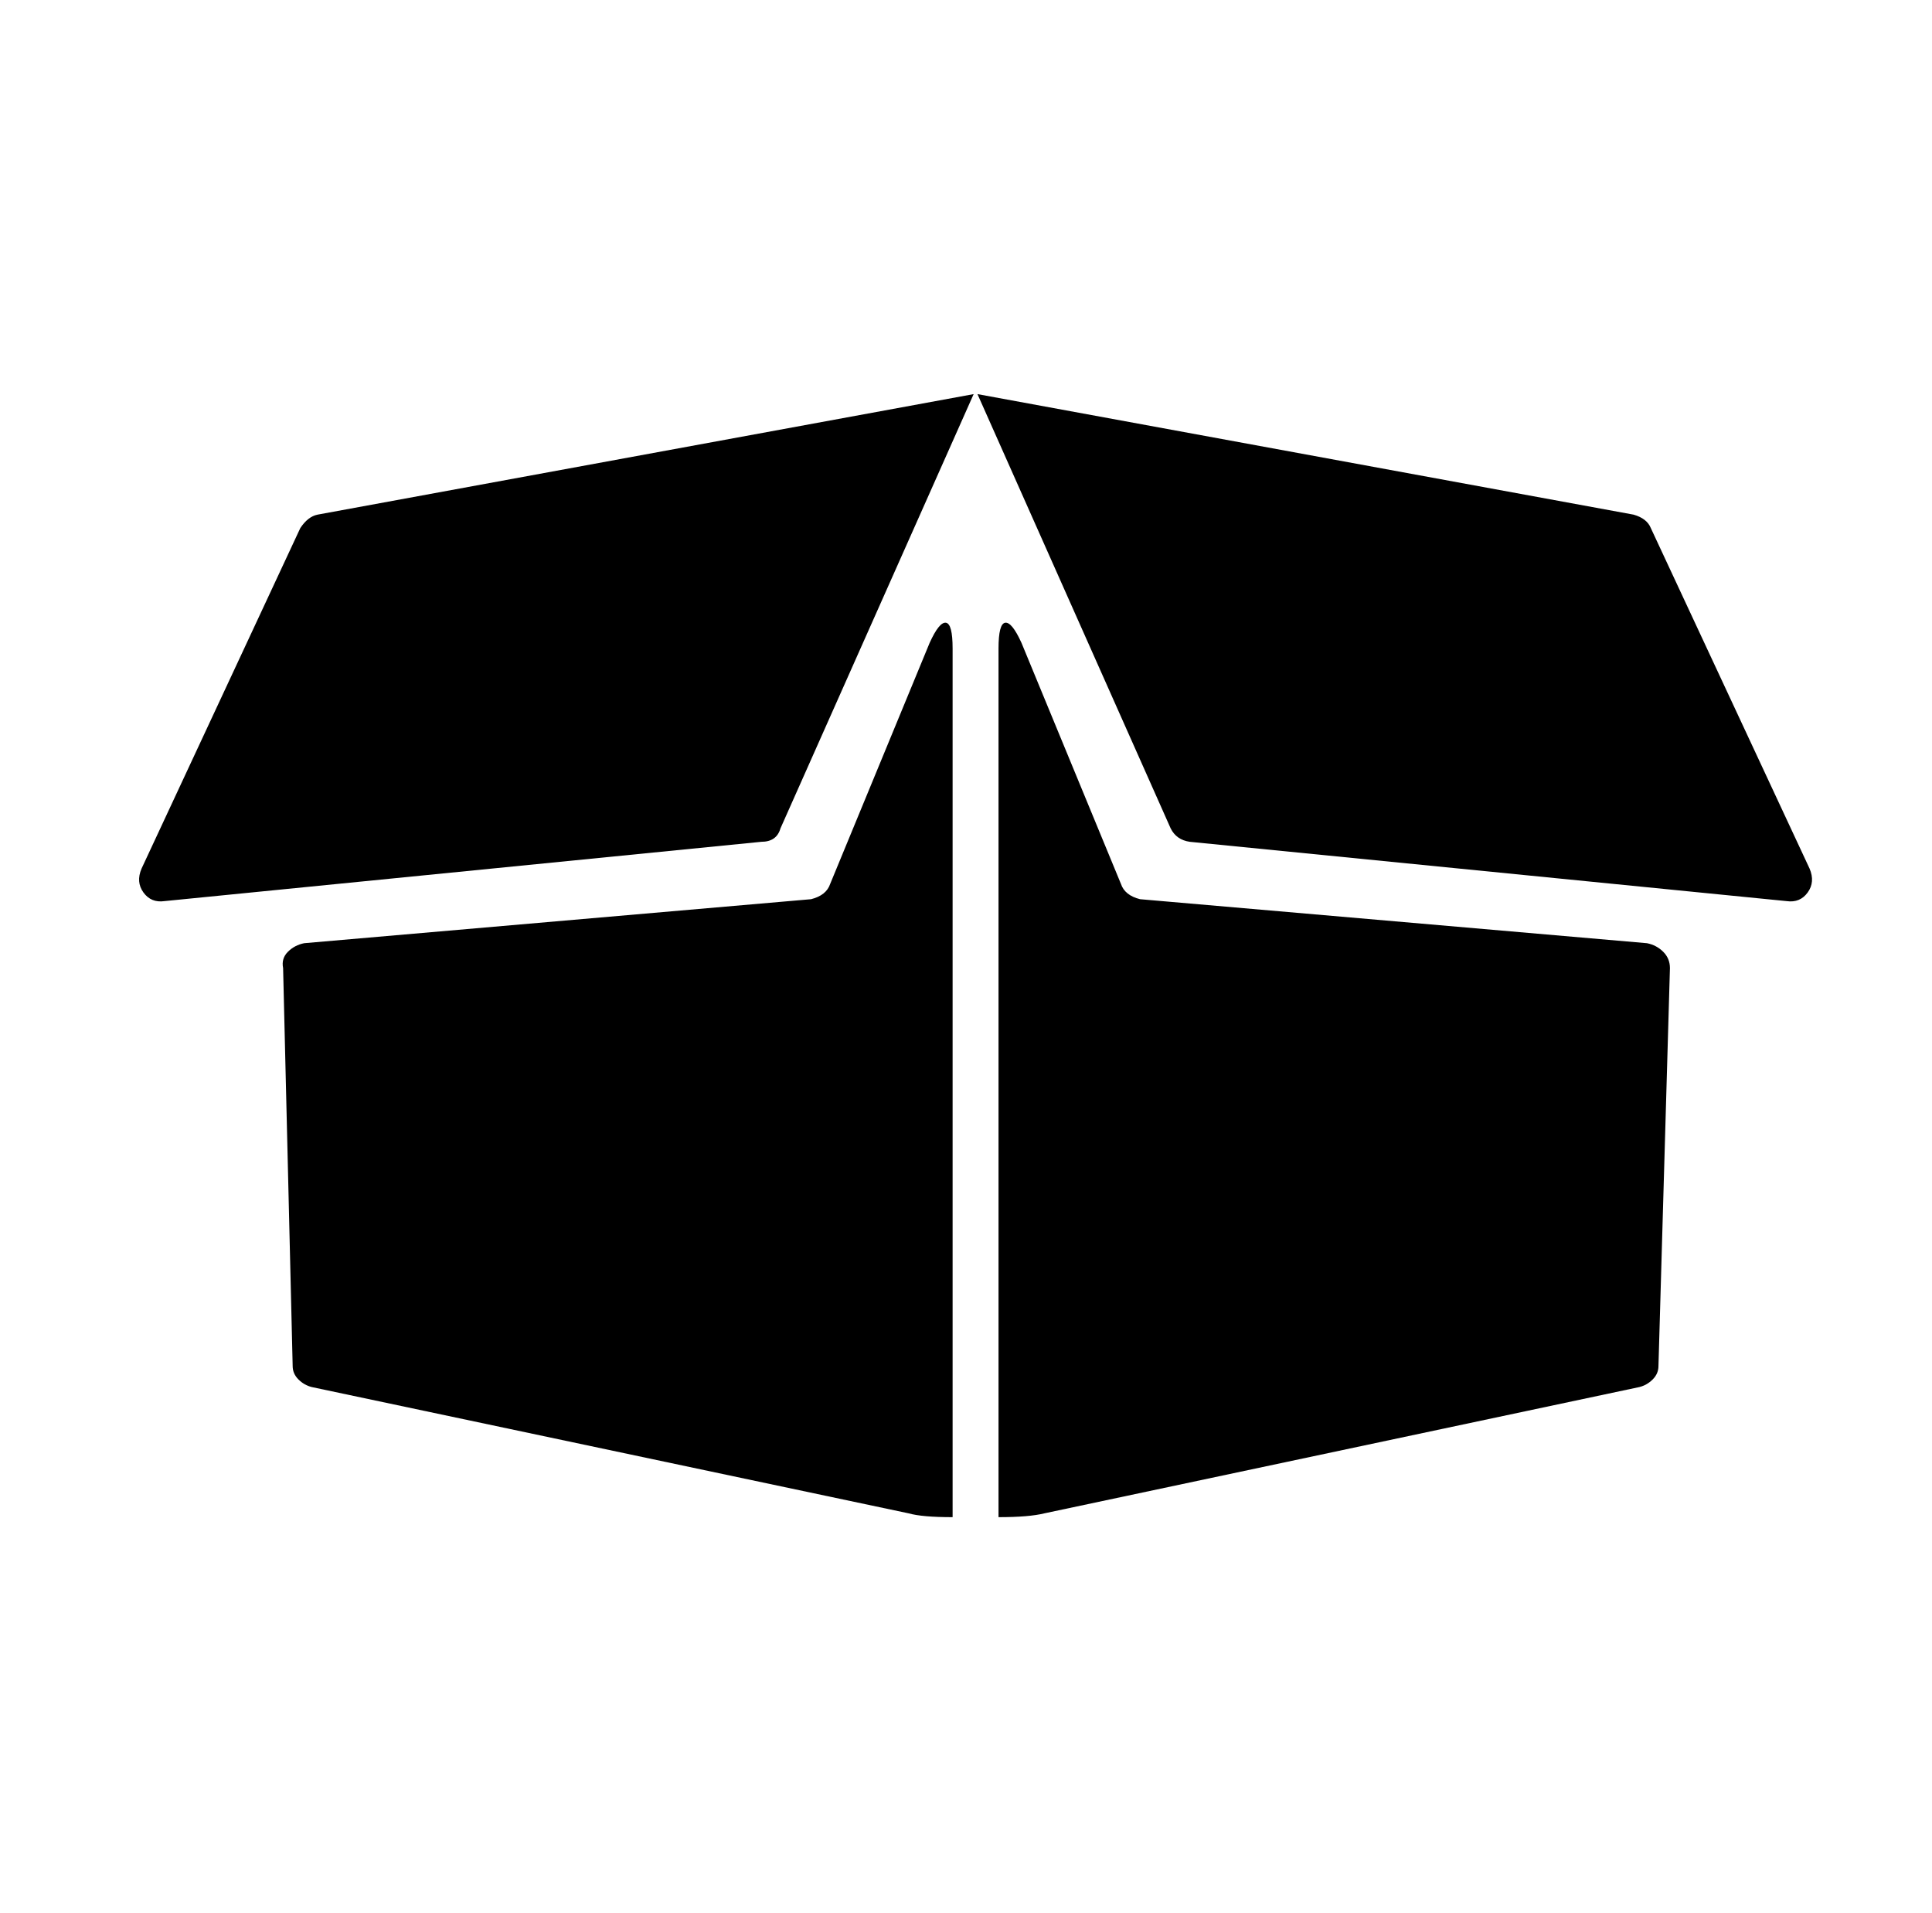 <svg xmlns="http://www.w3.org/2000/svg" viewBox="-10 0 1010 1000"><path d="M147 276 64 454q-3 7 1 12.5t11 4.5l312-31q8 0 10-7l101-227-343 63q-5 1-9 7zm329 60-52 126q-2 6-10 8l-265 23q-5 1-8.5 4.5T138 506l5 208q0 4 3 7t7 4l312 66q7 2 23 2V339q0-13-3.5-13.5T476 336zm460 118-83-178q-2-5-9-7l-343-63 101 227q3 6 10 7l312 31q7 1 11-4.5t1-12.5zm-85 39-265-23q-8-2-10-8l-52-126q-5-11-8.5-10.5T512 339v454q16 0 24-2l311-66q4-1 7-4t3-7l6-208q0-5-3.5-8.5T851 493z"/></svg>
